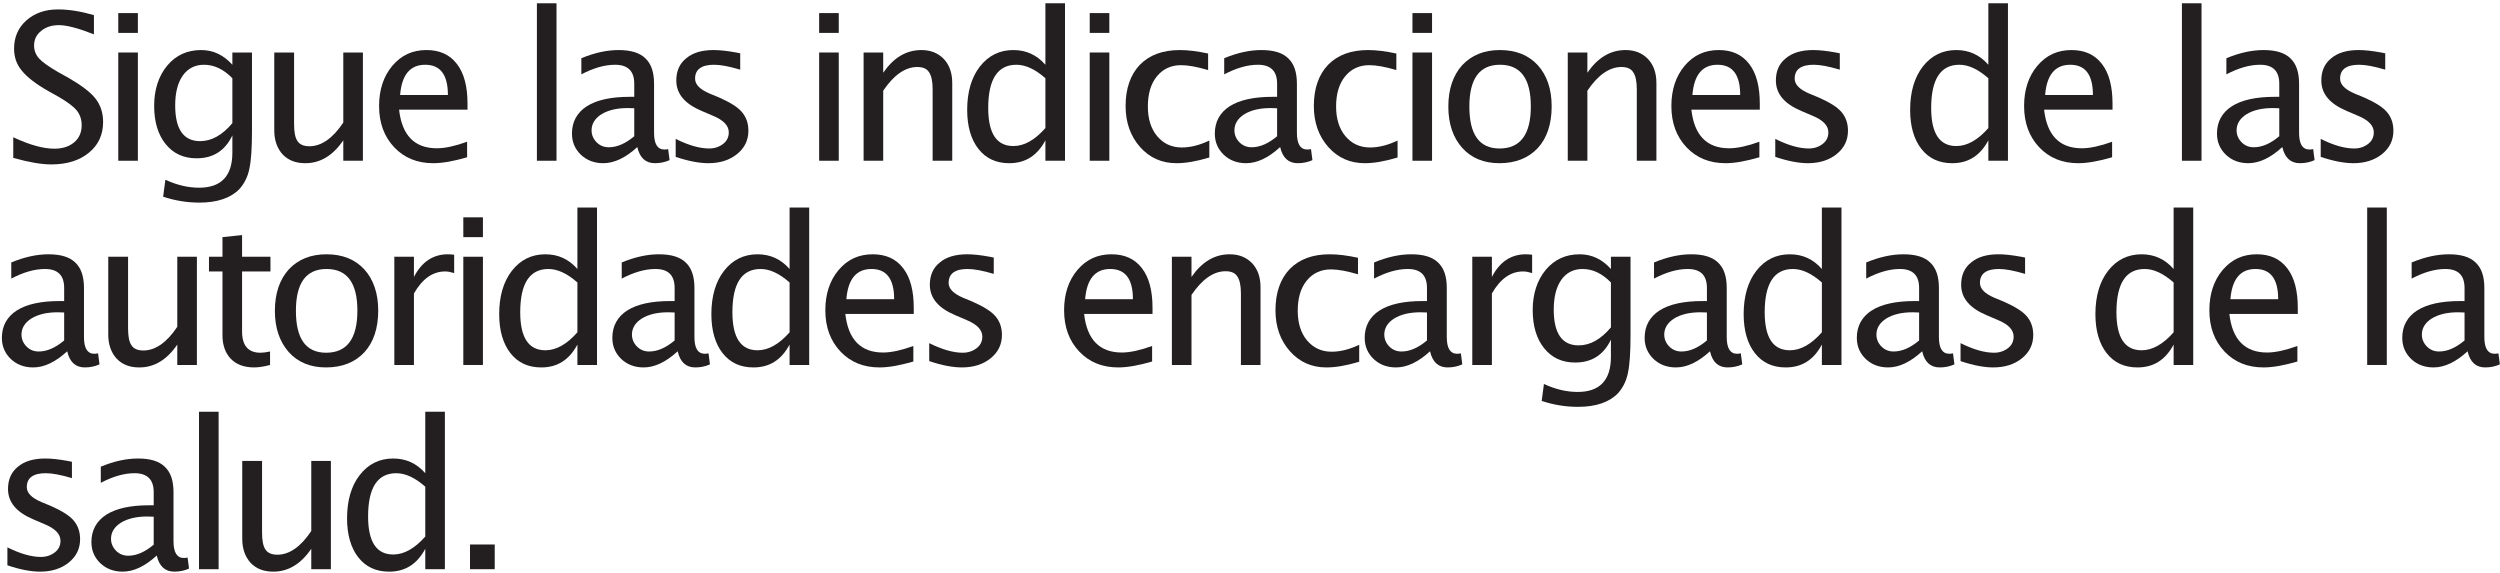 <svg clip-rule="evenodd" fill-rule="evenodd" stroke-linejoin="round" stroke-miterlimit="2" viewBox="0 0 650 149" xmlns="http://www.w3.org/2000/svg"><g fill="#231f20" fill-rule="nonzero"><path d="m.235.018c-.049 0-.111-.011-.186-.032v-.101c.081.038.148.056.201.056.04 0 .072-.01.097-.031s.037-.049.037-.084c0-.028-.008-.052-.024-.072s-.046-.042-.089-.067l-.05-.028c-.062-.035-.105-.069-.13-.1-.026-.031-.038-.067-.038-.108 0-.056.02-.102.06-.138.041-.036.092-.054.155-.054.055 0 .114.01.176.028v.094c-.076-.03-.133-.045-.171-.045-.035 0-.064.009-.087.028-.024.019-.035.043-.035.072 0 .024.008.045.025.064.017.018.048.04.093.066l.052.029c.062.036.106.069.131.101.024.031.037.069.037.114 0 .062-.023.113-.07.151-.046.038-.108.057-.184.057z" transform="matrix(53.099 0 0 53.099 .845 41.794)"/><path d="m.096 0v-.53h.096v.53zm0-.626v-.097h.096v.097z" transform="matrix(53.099 0 0 53.099 25.652 41.794)"/><path d="m.098.176.011-.083c.056.026.111.039.165.039.108 0 .163-.057.163-.172v-.084c-.036.075-.094.112-.175.112-.064 0-.114-.023-.152-.07-.037-.046-.056-.108-.056-.187 0-.08.022-.146.064-.197.043-.051.098-.076.166-.076.059 0 .11.024.153.072v-.06h.096v.385c0 .083-.004.145-.013.185-.008.04-.025.072-.048.098-.042.044-.108.067-.196.067-.062 0-.121-.01-.178-.029zm.339-.36v-.22c-.043-.044-.089-.066-.139-.066-.044 0-.079.018-.104.053-.025.036-.037.085-.037.146 0 .117.041.175.122.175.056 0 .108-.029.158-.088z" transform="matrix(53.099 0 0 53.099 37.211 41.794)"/><path d="m.428 0v-.1c-.051.075-.113.112-.186.112-.047 0-.083-.014-.111-.043-.027-.03-.041-.069-.041-.118v-.381h.097v.349c0 .04.005.068.017.085.011.017.031.025.058.025.058 0 .114-.038.166-.116v-.343h.096v.53z" transform="matrix(53.099 0 0 53.099 66.53 41.794)"/><path d="m.485-.017c-.065.019-.12.029-.166.029-.078 0-.142-.026-.191-.078s-.074-.119-.074-.202c0-.08.022-.146.065-.197.044-.052.099-.077.167-.077.064 0 .114.022.149.068.035.045.052.11.052.194v.03h-.335c.014.126.076.189.185.189.04 0 .09-.011.148-.032zm-.328-.305h.234c0-.099-.037-.148-.111-.148s-.115.049-.123.148z" transform="matrix(53.099 0 0 53.099 95.694 41.794)"/><path d="m.096-.771h.096v.771h-.096z" transform="matrix(53.099 0 0 53.099 134.497 41.794)"/><path d="m.37-.067c-.058.053-.113.079-.167.079-.044 0-.08-.014-.109-.041-.029-.028-.044-.062-.044-.104 0-.058.025-.103.073-.134.049-.031.119-.046.21-.046h.022v-.064c0-.062-.031-.093-.094-.093-.051 0-.106.016-.165.047v-.079c.065-.027.126-.04.182-.04.06 0 .103.013.131.04.029.027.043.068.043.125v.24c0 .055.017.082.05.082.005 0 .011 0 .019-.002l.007.054c-.022.01-.046.015-.072.015-.045 0-.074-.026-.086-.079zm-.015-.053v-.137l-.032-.001c-.052 0-.095.01-.128.03-.032.02-.049.047-.049.079 0 .023.009.043.025.059s.036.024.059.024c.041 0 .082-.018.125-.054z" transform="matrix(53.099 0 0 53.099 146.056 41.794)"/><path d="m.237.012c-.044 0-.098-.01-.16-.031v-.088c.062.031.117.047.164.047.027 0 .05-.008.069-.023.018-.014.027-.033.027-.056 0-.033-.026-.06-.077-.081l-.056-.024c-.083-.035-.124-.084-.124-.149 0-.046.016-.083.049-.109.032-.027.077-.04.134-.04.03 0 .066.004.11.012l.02.004v.08c-.054-.016-.096-.024-.128-.024-.062 0-.093.023-.093.068 0 .029.024.053.071.073l.046.019c.052.023.09.046.111.07.022.025.033.056.033.093 0 .046-.018.084-.055.114-.037.03-.084.045-.141.045z" transform="matrix(53.099 0 0 53.099 171.589 41.794)"/><path d="m.096 0v-.53h.096v.53zm0-.626v-.097h.096v.097z" transform="matrix(53.099 0 0 53.099 207.88 41.794)"/><path d="m.096 0v-.53h.096v.099c.051-.074.113-.111.187-.111.046 0 .082.015.11.044.027.029.041.068.041.117v.381h-.096v-.35c0-.039-.006-.067-.018-.084-.011-.017-.03-.025-.057-.025-.059 0-.115.039-.167.116v.343z" transform="matrix(53.099 0 0 53.099 219.439 41.794)"/><path d="m.437 0v-.1c-.04.075-.098.112-.177.112-.064 0-.114-.023-.151-.07-.036-.046-.055-.11-.055-.191 0-.088.021-.159.062-.212.042-.054.097-.081.164-.081.063 0 .115.024.157.072v-.301h.096v.771zm0-.404c-.05-.044-.097-.066-.142-.066-.092 0-.138.071-.138.212 0 .124.041.186.123.186.053 0 .105-.029.157-.088z" transform="matrix(53.099 0 0 53.099 248.601 41.794)"/><path d="m.096 0v-.53h.096v.53zm0-.626v-.097h.096v.097z" transform="matrix(53.099 0 0 53.099 278.23 41.794)"/><path d="m.303.012c-.071 0-.131-.026-.178-.079s-.071-.12-.071-.201c0-.086.024-.154.07-.202.047-.048.112-.072.196-.072.041 0 .087.006.138.017v.081c-.054-.016-.098-.024-.132-.024-.049 0-.089.018-.119.055s-.044.086-.044.148c0 .059.015.108.045.144.031.037.071.056.121.056.044 0 .089-.012.135-.034v.083c-.062.019-.116.028-.161.028z" transform="matrix(53.099 0 0 53.099 289.789 41.794)"/><path d="m.37-.067c-.058.053-.113.079-.167.079-.044 0-.08-.014-.109-.041-.029-.028-.044-.062-.044-.104 0-.058.025-.103.073-.134.049-.031.119-.046.21-.046h.022v-.064c0-.062-.031-.093-.094-.093-.051 0-.106.016-.165.047v-.079c.065-.027.126-.04.182-.04.06 0 .103.013.131.04.029.027.043.068.043.125v.24c0 .055.017.082.05.082.005 0 .011 0 .019-.002l.007.054c-.022.01-.046.015-.072.015-.045 0-.074-.026-.086-.079zm-.015-.053v-.137l-.032-.001c-.052 0-.095.01-.128.03-.032.02-.049.047-.049.079 0 .023.009.043.025.059s.036.024.059.024c.041 0 .082-.018.125-.054z" transform="matrix(53.099 0 0 53.099 313.197 41.794)"/><path d="m.303.012c-.071 0-.131-.026-.178-.079s-.071-.12-.071-.201c0-.086.024-.154.07-.202.047-.048.112-.072.196-.072.041 0 .087.006.138.017v.081c-.054-.016-.098-.024-.132-.024-.049 0-.089.018-.119.055s-.044.086-.044.148c0 .059.015.108.045.144.031.037.071.056.121.056.044 0 .089-.012.135-.034v.083c-.062.019-.116.028-.161.028z" transform="matrix(53.099 0 0 53.099 338.731 41.794)"/><path d="m.096 0v-.53h.096v.53zm0-.626v-.097h.096v.097z" transform="matrix(53.099 0 0 53.099 362.139 41.794)"/><path d="m.304.012c-.076 0-.137-.025-.182-.075-.045-.051-.068-.118-.068-.202 0-.085.023-.153.068-.203.046-.049.107-.074.185-.074s.14.025.185.074c.045.05.068.117.068.202 0 .086-.023.155-.068.204-.046.049-.109.074-.188.074zm.001-.072c.102 0 .153-.069.153-.206 0-.136-.05-.204-.151-.204-.1 0-.15.068-.15.205s.049.205.148.205z" transform="matrix(53.099 0 0 53.099 373.697 41.794)"/><path d="m.096 0v-.53h.096v.099c.051-.074.113-.111.187-.111.046 0 .082.015.11.044.027.029.041.068.041.117v.381h-.096v-.35c0-.039-.006-.067-.018-.084-.011-.017-.03-.025-.057-.025-.059 0-.115.039-.167.116v.343z" transform="matrix(53.099 0 0 53.099 402.522 41.794)"/><path d="m.485-.017c-.065.019-.12.029-.166.029-.078 0-.142-.026-.191-.078s-.074-.119-.074-.202c0-.08.022-.146.065-.197.044-.052.099-.077.167-.077.064 0 .114.022.149.068.035.045.052.11.052.194v.03h-.335c.014.126.076.189.185.189.04 0 .09-.011.148-.032zm-.328-.305h.234c0-.099-.037-.148-.111-.148s-.115.049-.123.148z" transform="matrix(53.099 0 0 53.099 431.689 41.794)"/><path d="m.237.012c-.044 0-.098-.01-.16-.031v-.088c.062.031.117.047.164.047.027 0 .05-.008.069-.023.018-.014.027-.033.027-.056 0-.033-.026-.06-.077-.081l-.056-.024c-.083-.035-.124-.084-.124-.149 0-.046.016-.083.049-.109.032-.027.077-.04.134-.04.03 0 .066.004.11.012l.02.004v.08c-.054-.016-.096-.024-.128-.024-.062 0-.093.023-.093.068 0 .029.024.053.071.073l.046.019c.052.023.09.046.111.07.022.025.033.056.033.093 0 .046-.018.084-.055.114-.037.03-.084.045-.141.045z" transform="matrix(53.099 0 0 53.099 457.481 41.794)"/><path d="m.437 0v-.1c-.04.075-.098.112-.177.112-.064 0-.114-.023-.151-.07-.036-.046-.055-.11-.055-.191 0-.088.021-.159.062-.212.042-.054.097-.081.164-.081.063 0 .115.024.157.072v-.301h.096v.771zm0-.404c-.05-.044-.097-.066-.142-.066-.092 0-.138.071-.138.212 0 .124.041.186.123.186.053 0 .105-.029.157-.088z" transform="matrix(53.099 0 0 53.099 493.768 41.794)"/><path d="m.485-.017c-.065.019-.12.029-.166.029-.078 0-.142-.026-.191-.078s-.074-.119-.074-.202c0-.08.022-.146.065-.197.044-.052.099-.077.167-.077.064 0 .114.022.149.068.035.045.052.11.052.194v.03h-.335c.014.126.076.189.185.189.04 0 .09-.011.148-.032zm-.328-.305h.234c0-.099-.037-.148-.111-.148s-.115.049-.123.148z" transform="matrix(53.099 0 0 53.099 523.397 41.794)"/><path d="m.096-.771h.096v.771h-.096z" transform="matrix(53.099 0 0 53.099 562.202 41.794)"/><path d="m.37-.067c-.058.053-.113.079-.167.079-.044 0-.08-.014-.109-.041-.029-.028-.044-.062-.044-.104 0-.058.025-.103.073-.134.049-.031.119-.046.21-.046h.022v-.064c0-.062-.031-.093-.094-.093-.051 0-.106.016-.165.047v-.079c.065-.027.126-.04.182-.04.06 0 .103.013.131.04.029.027.043.068.043.125v.24c0 .055.017.082.05.082.005 0 .011 0 .019-.002l.007.054c-.022.01-.046.015-.072.015-.045 0-.074-.026-.086-.079zm-.015-.053v-.137l-.032-.001c-.052 0-.095.01-.128.03-.032.02-.049.047-.049.079 0 .023.009.043.025.059s.036.024.059.024c.041 0 .082-.018.125-.054z" transform="matrix(53.099 0 0 53.099 573.76 41.794)"/><path d="m.237.012c-.044 0-.098-.01-.16-.031v-.088c.062.031.117.047.164.047.027 0 .05-.008.069-.023.018-.014.027-.033.027-.056 0-.033-.026-.06-.077-.081l-.056-.024c-.083-.035-.124-.084-.124-.149 0-.046.016-.083.049-.109.032-.027.077-.04.134-.04.03 0 .066.004.11.012l.02.004v.08c-.054-.016-.096-.024-.128-.024-.062 0-.093.023-.093.068 0 .029.024.053.071.073l.046.019c.052.023.09.046.111.07.022.025.033.056.033.093 0 .046-.018.084-.055.114-.037.03-.084.045-.141.045z" transform="matrix(53.099 0 0 53.099 599.293 41.794)"/><path d="m.37-.067c-.058.053-.113.079-.167.079-.044 0-.08-.014-.109-.041-.029-.028-.044-.062-.044-.104 0-.058.025-.103.073-.134.049-.031.119-.046.21-.046h.022v-.064c0-.062-.031-.093-.094-.093-.051 0-.106.016-.165.047v-.079c.065-.027.126-.04.182-.04.06 0 .103.013.131.04.029.027.043.068.043.125v.24c0 .055.017.082.05.082.005 0 .011 0 .019-.002l.007.054c-.022.01-.046.015-.072.015-.045 0-.074-.026-.086-.079zm-.015-.053v-.137l-.032-.001c-.052 0-.095.01-.128.03-.032.02-.049.047-.049.079 0 .023.009.043.025.059s.036.024.059.024c.041 0 .082-.018.125-.054z" transform="matrix(53.099 0 0 53.099 -2.166 94.895)"/><path d="m.428 0v-.1c-.051.075-.113.112-.186.112-.047 0-.083-.014-.111-.043-.027-.03-.041-.069-.041-.118v-.381h.097v.349c0 .04.005.068.017.085.011.017.031.025.058.025.058 0 .114-.038.166-.116v-.343h.096v.53z" transform="matrix(53.099 0 0 53.099 23.368 94.895)"/><path d="m.255.012c-.048 0-.087-.014-.114-.042s-.041-.067-.041-.116v-.312h-.066v-.072h.066v-.096l.096-.01v.106h.139v.072h-.139v.294c0 .069.03.104.09.104.013 0 .028-.002.047-.006v.066c-.03.008-.056.012-.078.012z" transform="matrix(53.099 0 0 53.099 52.531 94.895)"/><path d="m.304.012c-.076 0-.137-.025-.182-.075-.045-.051-.068-.118-.068-.202 0-.085.023-.153.068-.203.046-.049.107-.074.185-.074s.14.025.185.074c.045.05.068.117.068.202 0 .086-.023.155-.068.204-.046.049-.109.074-.188.074zm.001-.072c.102 0 .153-.069.153-.206 0-.136-.05-.204-.151-.204-.1 0-.15.068-.15.205s.049.205.148.205z" transform="matrix(53.099 0 0 53.099 68.601 94.895)"/><path d="m.096 0v-.53h.096v.099c.038-.074.094-.111.166-.111.01 0 .02.001.031.002v.09c-.016-.005-.031-.008-.044-.008-.061 0-.112.036-.153.108v.35z" transform="matrix(53.099 0 0 53.099 97.428 94.895)"/><path d="m.096 0v-.53h.096v.53zm0-.626v-.097h.096v.097z" transform="matrix(53.099 0 0 53.099 115.365 94.895)"/><path d="m.437 0v-.1c-.04.075-.098.112-.177.112-.064 0-.114-.023-.151-.07-.036-.046-.055-.11-.055-.191 0-.088.021-.159.062-.212.042-.054.097-.081.164-.081.063 0 .115.024.157.072v-.301h.096v.771zm0-.404c-.05-.044-.097-.066-.142-.066-.092 0-.138.071-.138.212 0 .124.041.186.123.186.053 0 .105-.029.157-.088z" transform="matrix(53.099 0 0 53.099 126.923 94.895)"/><path d="m.37-.067c-.058.053-.113.079-.167.079-.044 0-.08-.014-.109-.041-.029-.028-.044-.062-.044-.104 0-.058.025-.103.073-.134.049-.031.119-.046.21-.046h.022v-.064c0-.062-.031-.093-.094-.093-.051 0-.106.016-.165.047v-.079c.065-.027.126-.04.182-.04.06 0 .103.013.131.04.029.027.043.068.043.125v.24c0 .055.017.082.05.082.005 0 .011 0 .019-.002l.007.054c-.022.01-.046.015-.072.015-.045 0-.074-.026-.086-.079zm-.015-.053v-.137l-.032-.001c-.052 0-.095.01-.128.03-.032.02-.049.047-.049.079 0 .023.009.043.025.059s.036.024.059.024c.041 0 .082-.018.125-.054z" transform="matrix(53.099 0 0 53.099 156.554 94.895)"/><path d="m.437 0v-.1c-.04.075-.098.112-.177.112-.064 0-.114-.023-.151-.07-.036-.046-.055-.11-.055-.191 0-.088.021-.159.062-.212.042-.054.097-.081.164-.081.063 0 .115.024.157.072v-.301h.096v.771zm0-.404c-.05-.044-.097-.066-.142-.066-.092 0-.138.071-.138.212 0 .124.041.186.123.186.053 0 .105-.029.157-.088z" transform="matrix(53.099 0 0 53.099 182.089 94.895)"/><path d="m.485-.017c-.065.019-.12.029-.166.029-.078 0-.142-.026-.191-.078s-.074-.119-.074-.202c0-.08.022-.146.065-.197.044-.052.099-.077.167-.077.064 0 .114.022.149.068.035.045.052.11.052.194v.03h-.335c.014.126.076.189.185.189.04 0 .09-.011.148-.032zm-.328-.305h.234c0-.099-.037-.148-.111-.148s-.115.049-.123.148z" transform="matrix(53.099 0 0 53.099 211.718 94.895)"/><path d="m.237.012c-.044 0-.098-.01-.16-.031v-.088c.062.031.117.047.164.047.027 0 .05-.008.069-.023.018-.014.027-.033.027-.056 0-.033-.026-.06-.077-.081l-.056-.024c-.083-.035-.124-.084-.124-.149 0-.046.016-.083.049-.109.032-.027.077-.04.134-.04.03 0 .066.004.11.012l.02.004v.08c-.054-.016-.096-.024-.128-.024-.062 0-.093.023-.093.068 0 .029.024.053.071.073l.046.019c.052.023.09.046.111.07.022.025.033.056.033.093 0 .046-.018.084-.055.114-.037.03-.084.045-.141.045z" transform="matrix(53.099 0 0 53.099 237.51 94.895)"/><path d="m.485-.017c-.065.019-.12.029-.166.029-.078 0-.142-.026-.191-.078s-.074-.119-.074-.202c0-.08.022-.146.065-.197.044-.052.099-.077.167-.077.064 0 .114.022.149.068.035.045.052.11.052.194v.03h-.335c.014.126.076.189.185.189.04 0 .09-.011.148-.032zm-.328-.305h.234c0-.099-.037-.148-.111-.148s-.115.049-.123.148z" transform="matrix(53.099 0 0 53.099 273.797 94.895)"/><path d="m.096 0v-.53h.096v.099c.051-.074.113-.111.187-.111.046 0 .082.015.11.044.027.029.041.068.041.117v.381h-.096v-.35c0-.039-.006-.067-.018-.084-.011-.017-.03-.025-.057-.025-.059 0-.115.039-.167.116v.343z" transform="matrix(53.099 0 0 53.099 299.593 94.895)"/><path d="m.303.012c-.071 0-.131-.026-.178-.079s-.071-.12-.071-.201c0-.086.024-.154.07-.202.047-.048.112-.072.196-.072.041 0 .087.006.138.017v.081c-.054-.016-.098-.024-.132-.024-.049 0-.089.018-.119.055s-.044.086-.044.148c0 .059.015.108.045.144.031.037.071.056.121.056.044 0 .089-.012.135-.034v.083c-.062.019-.116.028-.161.028z" transform="matrix(53.099 0 0 53.099 328.756 94.895)"/><path d="m.37-.067c-.058.053-.113.079-.167.079-.044 0-.08-.014-.109-.041-.029-.028-.044-.062-.044-.104 0-.058.025-.103.073-.134.049-.031.119-.046.21-.046h.022v-.064c0-.062-.031-.093-.094-.093-.051 0-.106.016-.165.047v-.079c.065-.027.126-.04.182-.04.06 0 .103.013.131.04.029.027.043.068.043.125v.24c0 .055.017.082.05.082.005 0 .011 0 .019-.002l.007.054c-.022.01-.046.015-.072.015-.045 0-.074-.026-.086-.079zm-.015-.053v-.137l-.032-.001c-.052 0-.095.01-.128.03-.032.02-.049.047-.049.079 0 .023.009.043.025.059s.036.024.059.024c.041 0 .082-.018.125-.054z" transform="matrix(53.099 0 0 53.099 352.164 94.895)"/><path d="m.096 0v-.53h.096v.099c.038-.074.094-.111.166-.111.01 0 .02.001.031.002v.09c-.016-.005-.031-.008-.044-.008-.061 0-.112.036-.153.108v.35z" transform="matrix(53.099 0 0 53.099 377.697 94.895)"/><path d="m.098.176.011-.083c.056.026.111.039.165.039.108 0 .163-.057.163-.172v-.084c-.036.075-.094.112-.175.112-.064 0-.114-.023-.152-.07-.037-.046-.056-.108-.056-.187 0-.08.022-.146.064-.197.043-.051.098-.076.166-.076.059 0 .11.024.153.072v-.06h.096v.385c0 .083-.004.145-.013.185-.008.04-.025.072-.048.098-.042.044-.108.067-.196.067-.062 0-.121-.01-.178-.029zm.339-.36v-.22c-.043-.044-.089-.066-.139-.066-.044 0-.079.018-.104.053-.025.036-.037.085-.037.146 0 .117.041.175.122.175.056 0 .108-.029.158-.088z" transform="matrix(53.099 0 0 53.099 395.635 94.895)"/><path d="m.37-.067c-.058.053-.113.079-.167.079-.044 0-.08-.014-.109-.041-.029-.028-.044-.062-.044-.104 0-.058.025-.103.073-.134.049-.031.119-.046.21-.046h.022v-.064c0-.062-.031-.093-.094-.093-.051 0-.106.016-.165.047v-.079c.065-.027.126-.04.182-.04.06 0 .103.013.131.04.029.027.043.068.043.125v.24c0 .055.017.082.05.082.005 0 .011 0 .019-.002l.007.054c-.022.01-.046.015-.072.015-.045 0-.074-.026-.086-.079zm-.015-.053v-.137l-.032-.001c-.052 0-.095.01-.128.03-.032.02-.049.047-.049.079 0 .023.009.043.025.059s.036.024.059.024c.041 0 .082-.018.125-.054z" transform="matrix(53.099 0 0 53.099 424.951 94.895)"/><path d="m.437 0v-.1c-.04.075-.098.112-.177.112-.064 0-.114-.023-.151-.07-.036-.046-.055-.11-.055-.191 0-.088.021-.159.062-.212.042-.054.097-.081.164-.081.063 0 .115.024.157.072v-.301h.096v.771zm0-.404c-.05-.044-.097-.066-.142-.066-.092 0-.138.071-.138.212 0 .124.041.186.123.186.053 0 .105-.029.157-.088z" transform="matrix(53.099 0 0 53.099 450.485 94.895)"/><path d="m.37-.067c-.058.053-.113.079-.167.079-.044 0-.08-.014-.109-.041-.029-.028-.044-.062-.044-.104 0-.058.025-.103.073-.134.049-.031.119-.046.21-.046h.022v-.064c0-.062-.031-.093-.094-.093-.051 0-.106.016-.165.047v-.079c.065-.027.126-.04.182-.04.06 0 .103.013.131.04.029.027.043.068.043.125v.24c0 .055.017.082.05.082.005 0 .011 0 .019-.002l.007.054c-.022.01-.046.015-.072.015-.045 0-.074-.026-.086-.079zm-.015-.053v-.137l-.032-.001c-.052 0-.095.01-.128.03-.032.02-.049.047-.049.079 0 .023.009.043.025.059s.036.024.059.024c.041 0 .082-.018.125-.054z" transform="matrix(53.099 0 0 53.099 480.118 94.895)"/><path d="m.237.012c-.044 0-.098-.01-.16-.031v-.088c.062.031.117.047.164.047.027 0 .05-.008.069-.023.018-.014.027-.033.027-.056 0-.033-.026-.06-.077-.081l-.056-.024c-.083-.035-.124-.084-.124-.149 0-.046.016-.083.049-.109.032-.027.077-.04.134-.04.03 0 .066.004.11.012l.02.004v.08c-.054-.016-.096-.024-.128-.024-.062 0-.093.023-.093.068 0 .029.024.053.071.073l.046.019c.052.023.09.046.111.07.022.025.033.056.033.093 0 .046-.018.084-.055.114-.037.03-.084.045-.141.045z" transform="matrix(53.099 0 0 53.099 505.652 94.895)"/><path d="m.437 0v-.1c-.04.075-.098.112-.177.112-.064 0-.114-.023-.151-.07-.036-.046-.055-.11-.055-.191 0-.088.021-.159.062-.212.042-.054.097-.081.164-.081.063 0 .115.024.157.072v-.301h.096v.771zm0-.404c-.05-.044-.097-.066-.142-.066-.092 0-.138.071-.138.212 0 .124.041.186.123.186.053 0 .105-.029.157-.088z" transform="matrix(53.099 0 0 53.099 541.939 94.895)"/><path d="m.485-.017c-.065.019-.12.029-.166.029-.078 0-.142-.026-.191-.078s-.074-.119-.074-.202c0-.08.022-.146.065-.197.044-.052.099-.077.167-.077.064 0 .114.022.149.068.035.045.052.11.052.194v.03h-.335c.014.126.076.189.185.189.04 0 .09-.011.148-.032zm-.328-.305h.234c0-.099-.037-.148-.111-.148s-.115.049-.123.148z" transform="matrix(53.099 0 0 53.099 571.568 94.895)"/><path d="m.096-.771h.096v.771h-.096z" transform="matrix(53.099 0 0 53.099 610.372 94.895)"/><path d="m.37-.067c-.058.053-.113.079-.167.079-.044 0-.08-.014-.109-.041-.029-.028-.044-.062-.044-.104 0-.058.025-.103.073-.134.049-.031.119-.046.21-.046h.022v-.064c0-.062-.031-.093-.094-.093-.051 0-.106.016-.165.047v-.079c.065-.027.126-.04.182-.04.06 0 .103.013.131.04.029.027.043.068.043.125v.24c0 .055.017.082.05.082.005 0 .011 0 .019-.002l.007.054c-.022.01-.046.015-.072.015-.045 0-.074-.026-.086-.079zm-.015-.053v-.137l-.032-.001c-.052 0-.095.01-.128.03-.032.02-.049.047-.049.079 0 .023.009.043.025.059s.036.024.059.024c.041 0 .082-.018.125-.054z" transform="matrix(53.099 0 0 53.099 621.931 94.895)"/><path d="m.237.012c-.044 0-.098-.01-.16-.031v-.088c.062.031.117.047.164.047.027 0 .05-.008.069-.023.018-.014.027-.033.027-.056 0-.033-.026-.06-.077-.081l-.056-.024c-.083-.035-.124-.084-.124-.149 0-.046.016-.083.049-.109.032-.027.077-.04.134-.04.03 0 .066.004.11.012l.02.004v.08c-.054-.016-.096-.024-.128-.024-.062 0-.093.023-.093.068 0 .029.024.053.071.073l.046.019c.052.023.09.046.111.07.022.025.033.056.033.093 0 .046-.018.084-.055.114-.037.03-.084.045-.141.045z" transform="matrix(53.099 0 0 53.099 -2.166 147.992)"/><path d="m.37-.067c-.058.053-.113.079-.167.079-.044 0-.08-.014-.109-.041-.029-.028-.044-.062-.044-.104 0-.058.025-.103.073-.134.049-.031.119-.046.21-.046h.022v-.064c0-.062-.031-.093-.094-.093-.051 0-.106.016-.165.047v-.079c.065-.027.126-.04.182-.04.06 0 .103.013.131.04.029.027.043.068.043.125v.24c0 .055.017.082.05.082.005 0 .011 0 .019-.002l.007.054c-.022.01-.046.015-.072.015-.045 0-.074-.026-.086-.079zm-.015-.053v-.137l-.032-.001c-.052 0-.095.01-.128.03-.032.02-.049.047-.049.079 0 .023.009.043.025.059s.036.024.059.024c.041 0 .082-.018.125-.054z" transform="matrix(53.099 0 0 53.099 21.112 147.992)"/><path d="m.096-.771h.096v.771h-.096z" transform="matrix(53.099 0 0 53.099 46.646 147.992)"/><path d="m.428 0v-.1c-.051.075-.113.112-.186.112-.047 0-.083-.014-.111-.043-.027-.03-.041-.069-.041-.118v-.381h.097v.349c0 .04.005.068.017.085.011.017.031.025.058.025.058 0 .114-.038.166-.116v-.343h.096v.53z" transform="matrix(53.099 0 0 53.099 58.204 147.992)"/><path d="m.437 0v-.1c-.04.075-.098.112-.177.112-.064 0-.114-.023-.151-.07-.036-.046-.055-.11-.055-.191 0-.088.021-.159.062-.212.042-.054.097-.081.164-.081.063 0 .115.024.157.072v-.301h.096v.771zm0-.404c-.05-.044-.097-.066-.142-.066-.092 0-.138.071-.138.212 0 .124.041.186.123.186.053 0 .105-.029.157-.088z" transform="matrix(53.099 0 0 53.099 87.368 147.992)"/><path d="m.098-.121h.121v.121h-.121z" transform="matrix(53.099 0 0 53.099 116.998 147.992)"/></g></svg>